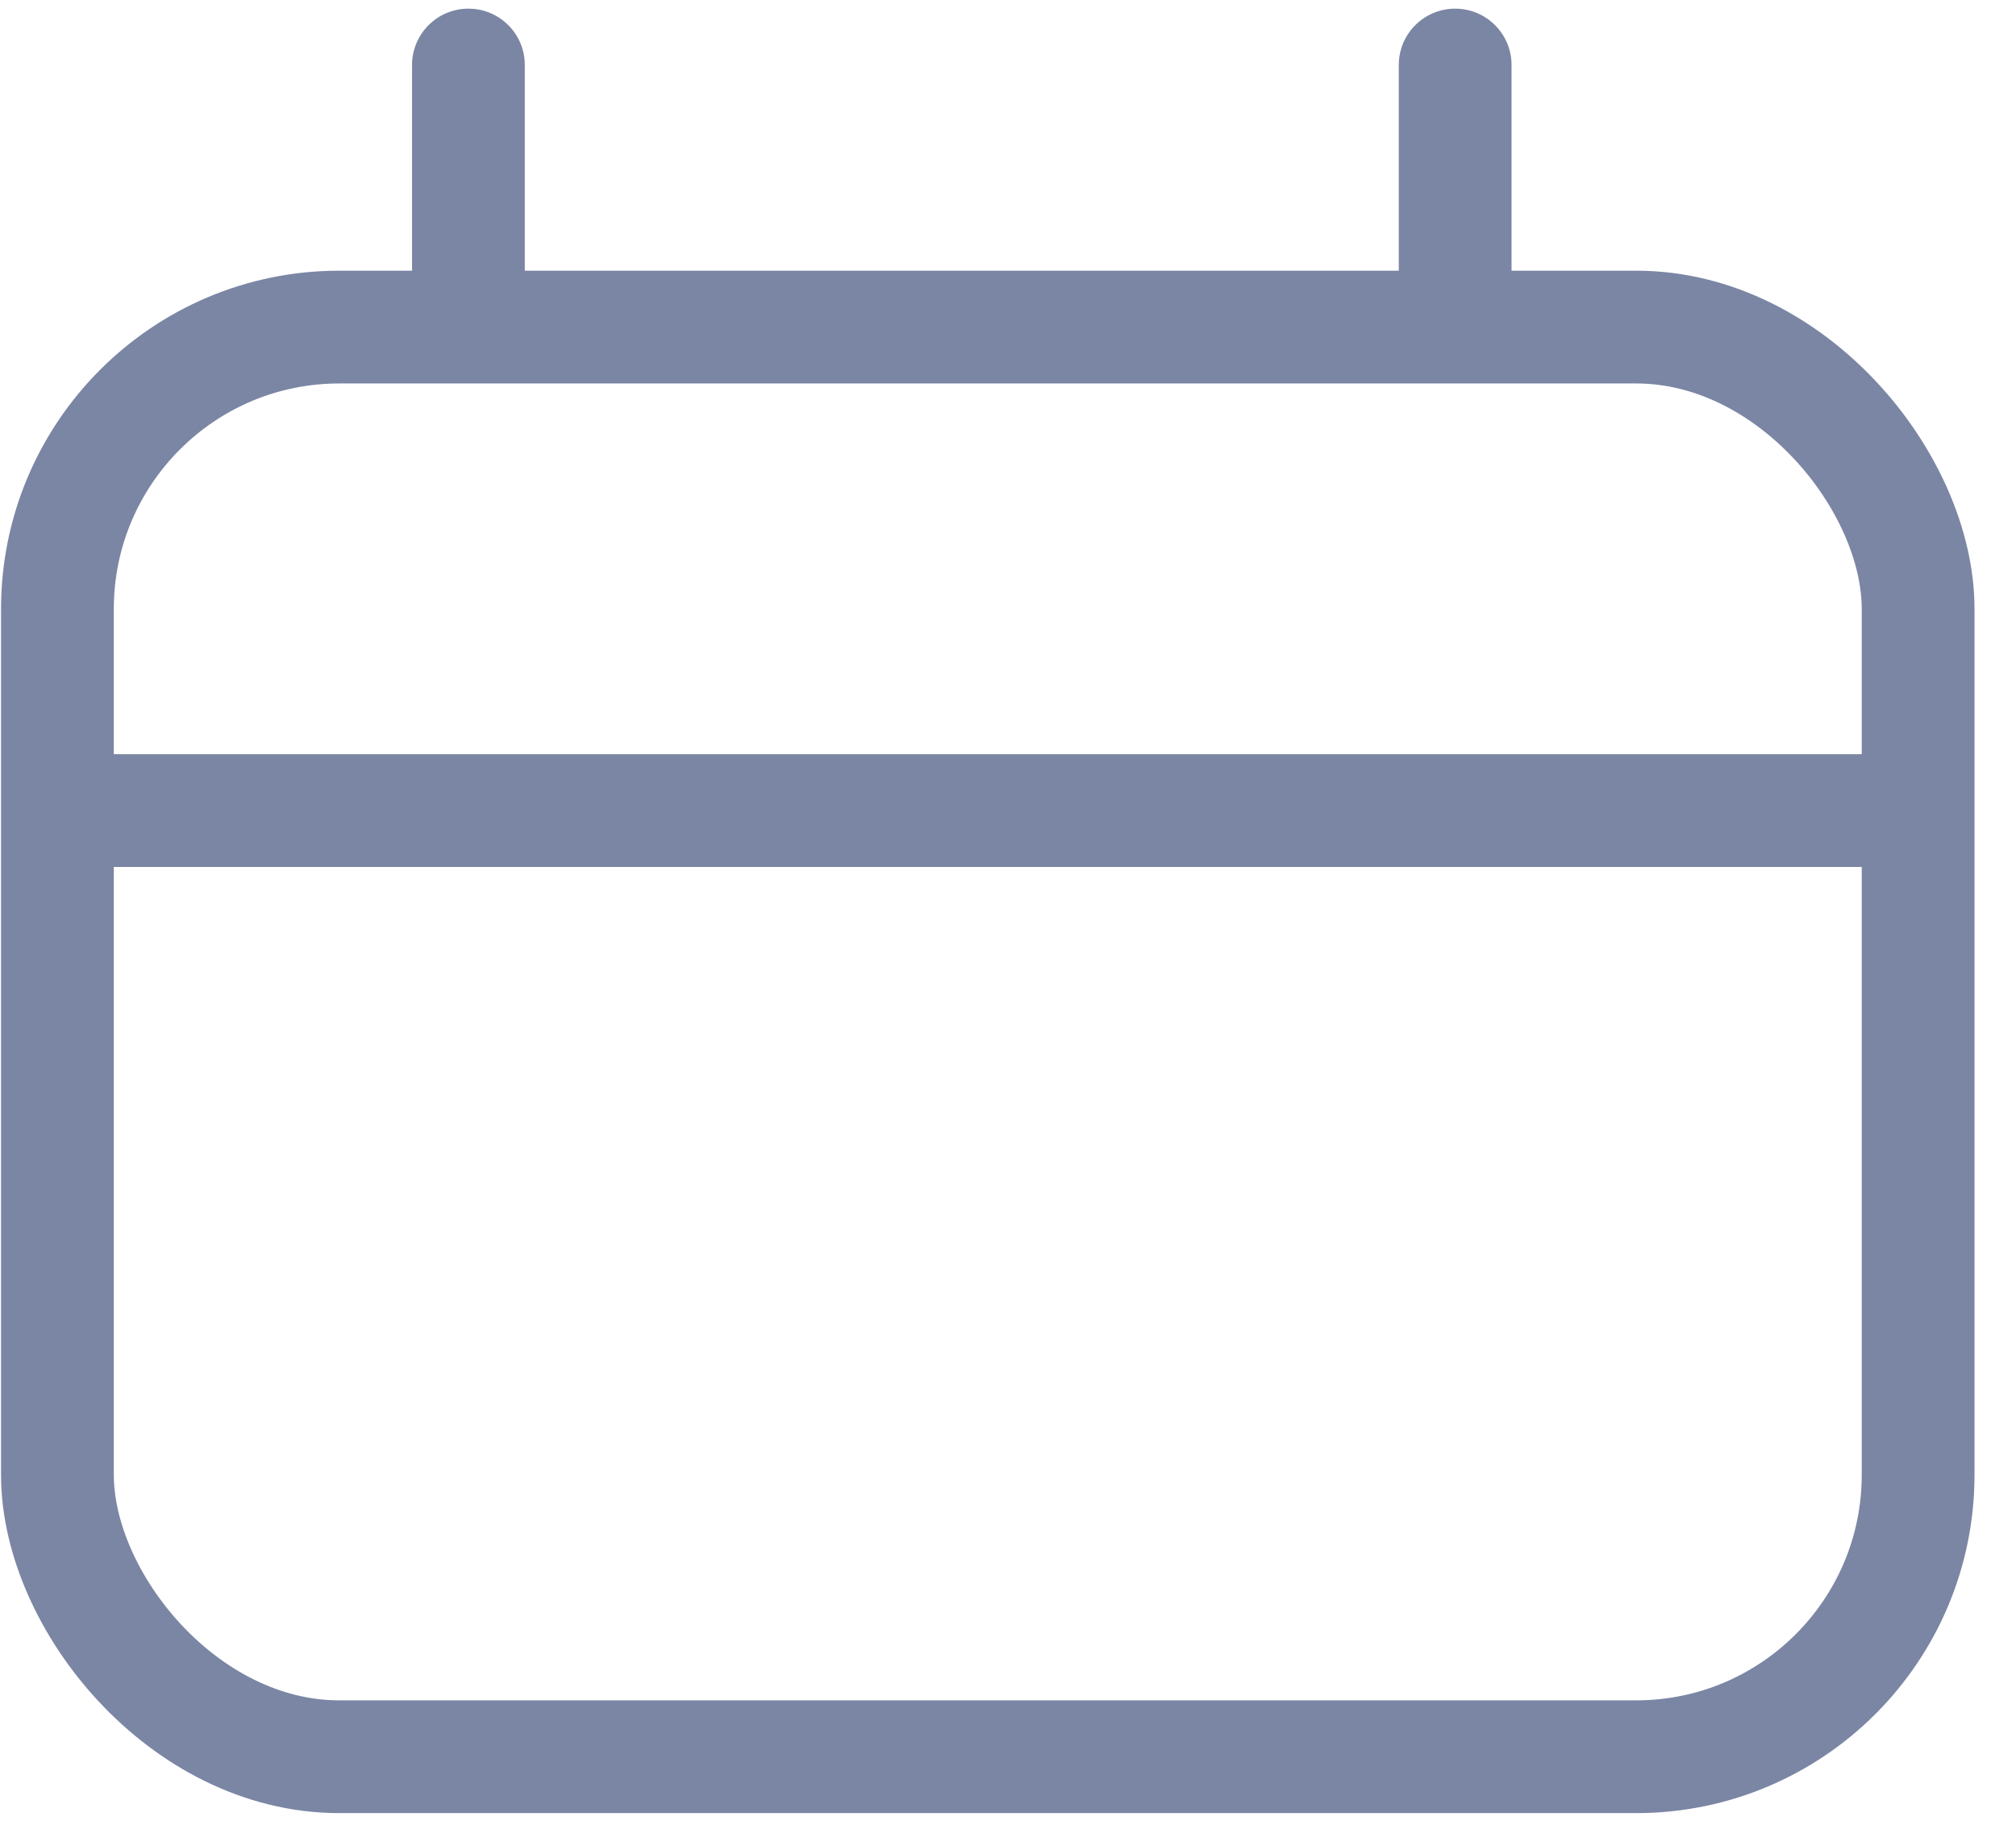 <svg width="31" height="28" viewBox="0 0 31 28" fill="none" xmlns="http://www.w3.org/2000/svg">
<rect x="0.883" y="5.029" width="28.612" height="21.982" rx="4.335" stroke="#7B86A4" stroke-width="1.734"/>
<path d="M0.815 12.463H29.563" stroke="#7B86A4" stroke-width="1.734"/>
<path d="M8.07 1C8.07 0.521 7.682 0.133 7.203 0.133C6.724 0.133 6.336 0.521 6.336 1H8.07ZM8.07 4.557V1H6.336V4.557H8.07Z" fill="#7B86A4"/>
<path d="M23.243 1C23.243 0.521 22.855 0.133 22.376 0.133C21.897 0.133 21.509 0.521 21.509 1H23.243ZM23.243 4.557V1H21.509V4.557H23.243Z" fill="#7B86A4"/>
</svg>
